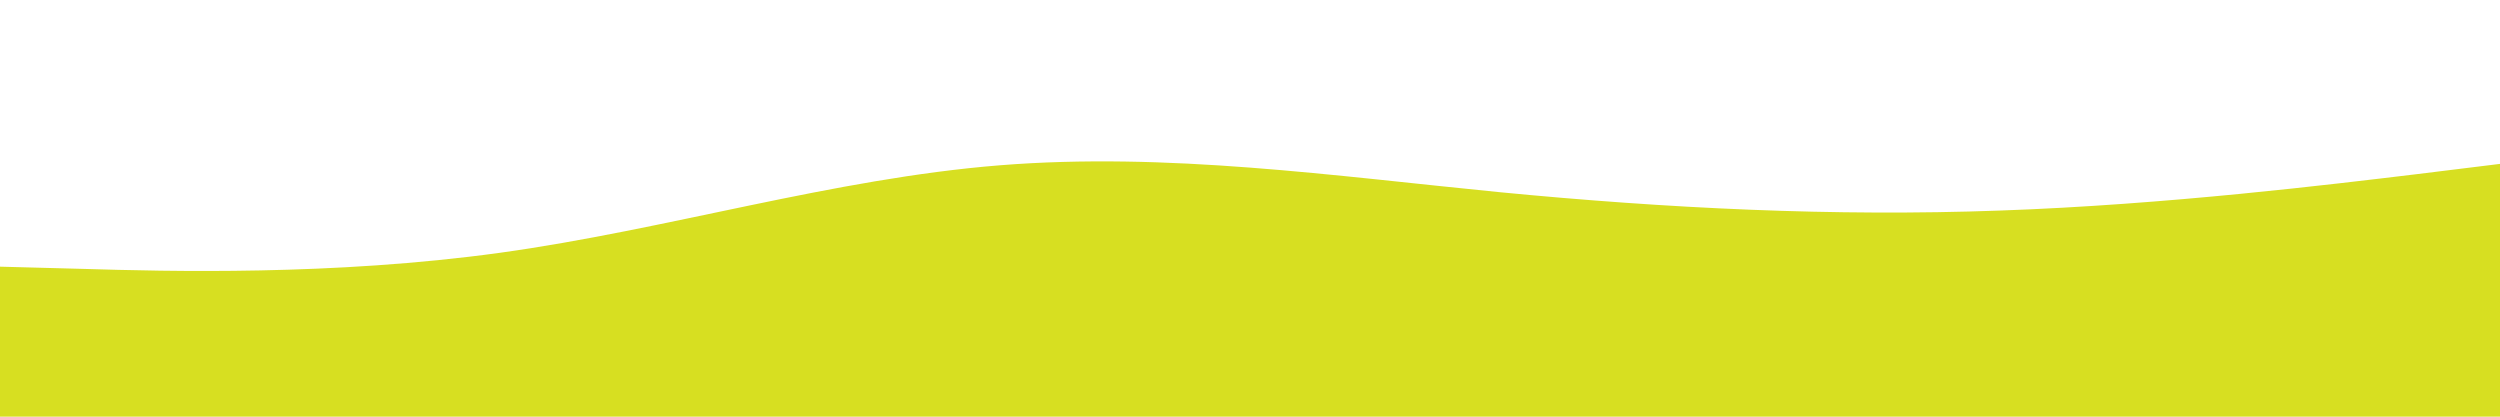 <svg id="visual" viewBox="0 0 900 150" width="900" height="150" xmlns="http://www.w3.org/2000/svg" xmlns:xlink="http://www.w3.org/1999/xlink" version="1.1"><path d="M0 96L30 96.8C60 97.7 120 99.3 180 91C240 82.7 300 64.3 360 59.5C420 54.7 480 63.3 540 69.2C600 75 660 78 720 75.8C780 73.7 840 66.3 870 62.7L900 59L900 151L870 151C840 151 780 151 720 151C660 151 600 151 540 151C480 151 420 151 360 151C300 151 240 151 180 151C120 151 60 151 30 151L0 151Z" fill="#d7df21" stroke-linecap="round" stroke-linejoin="miter"></path></svg>